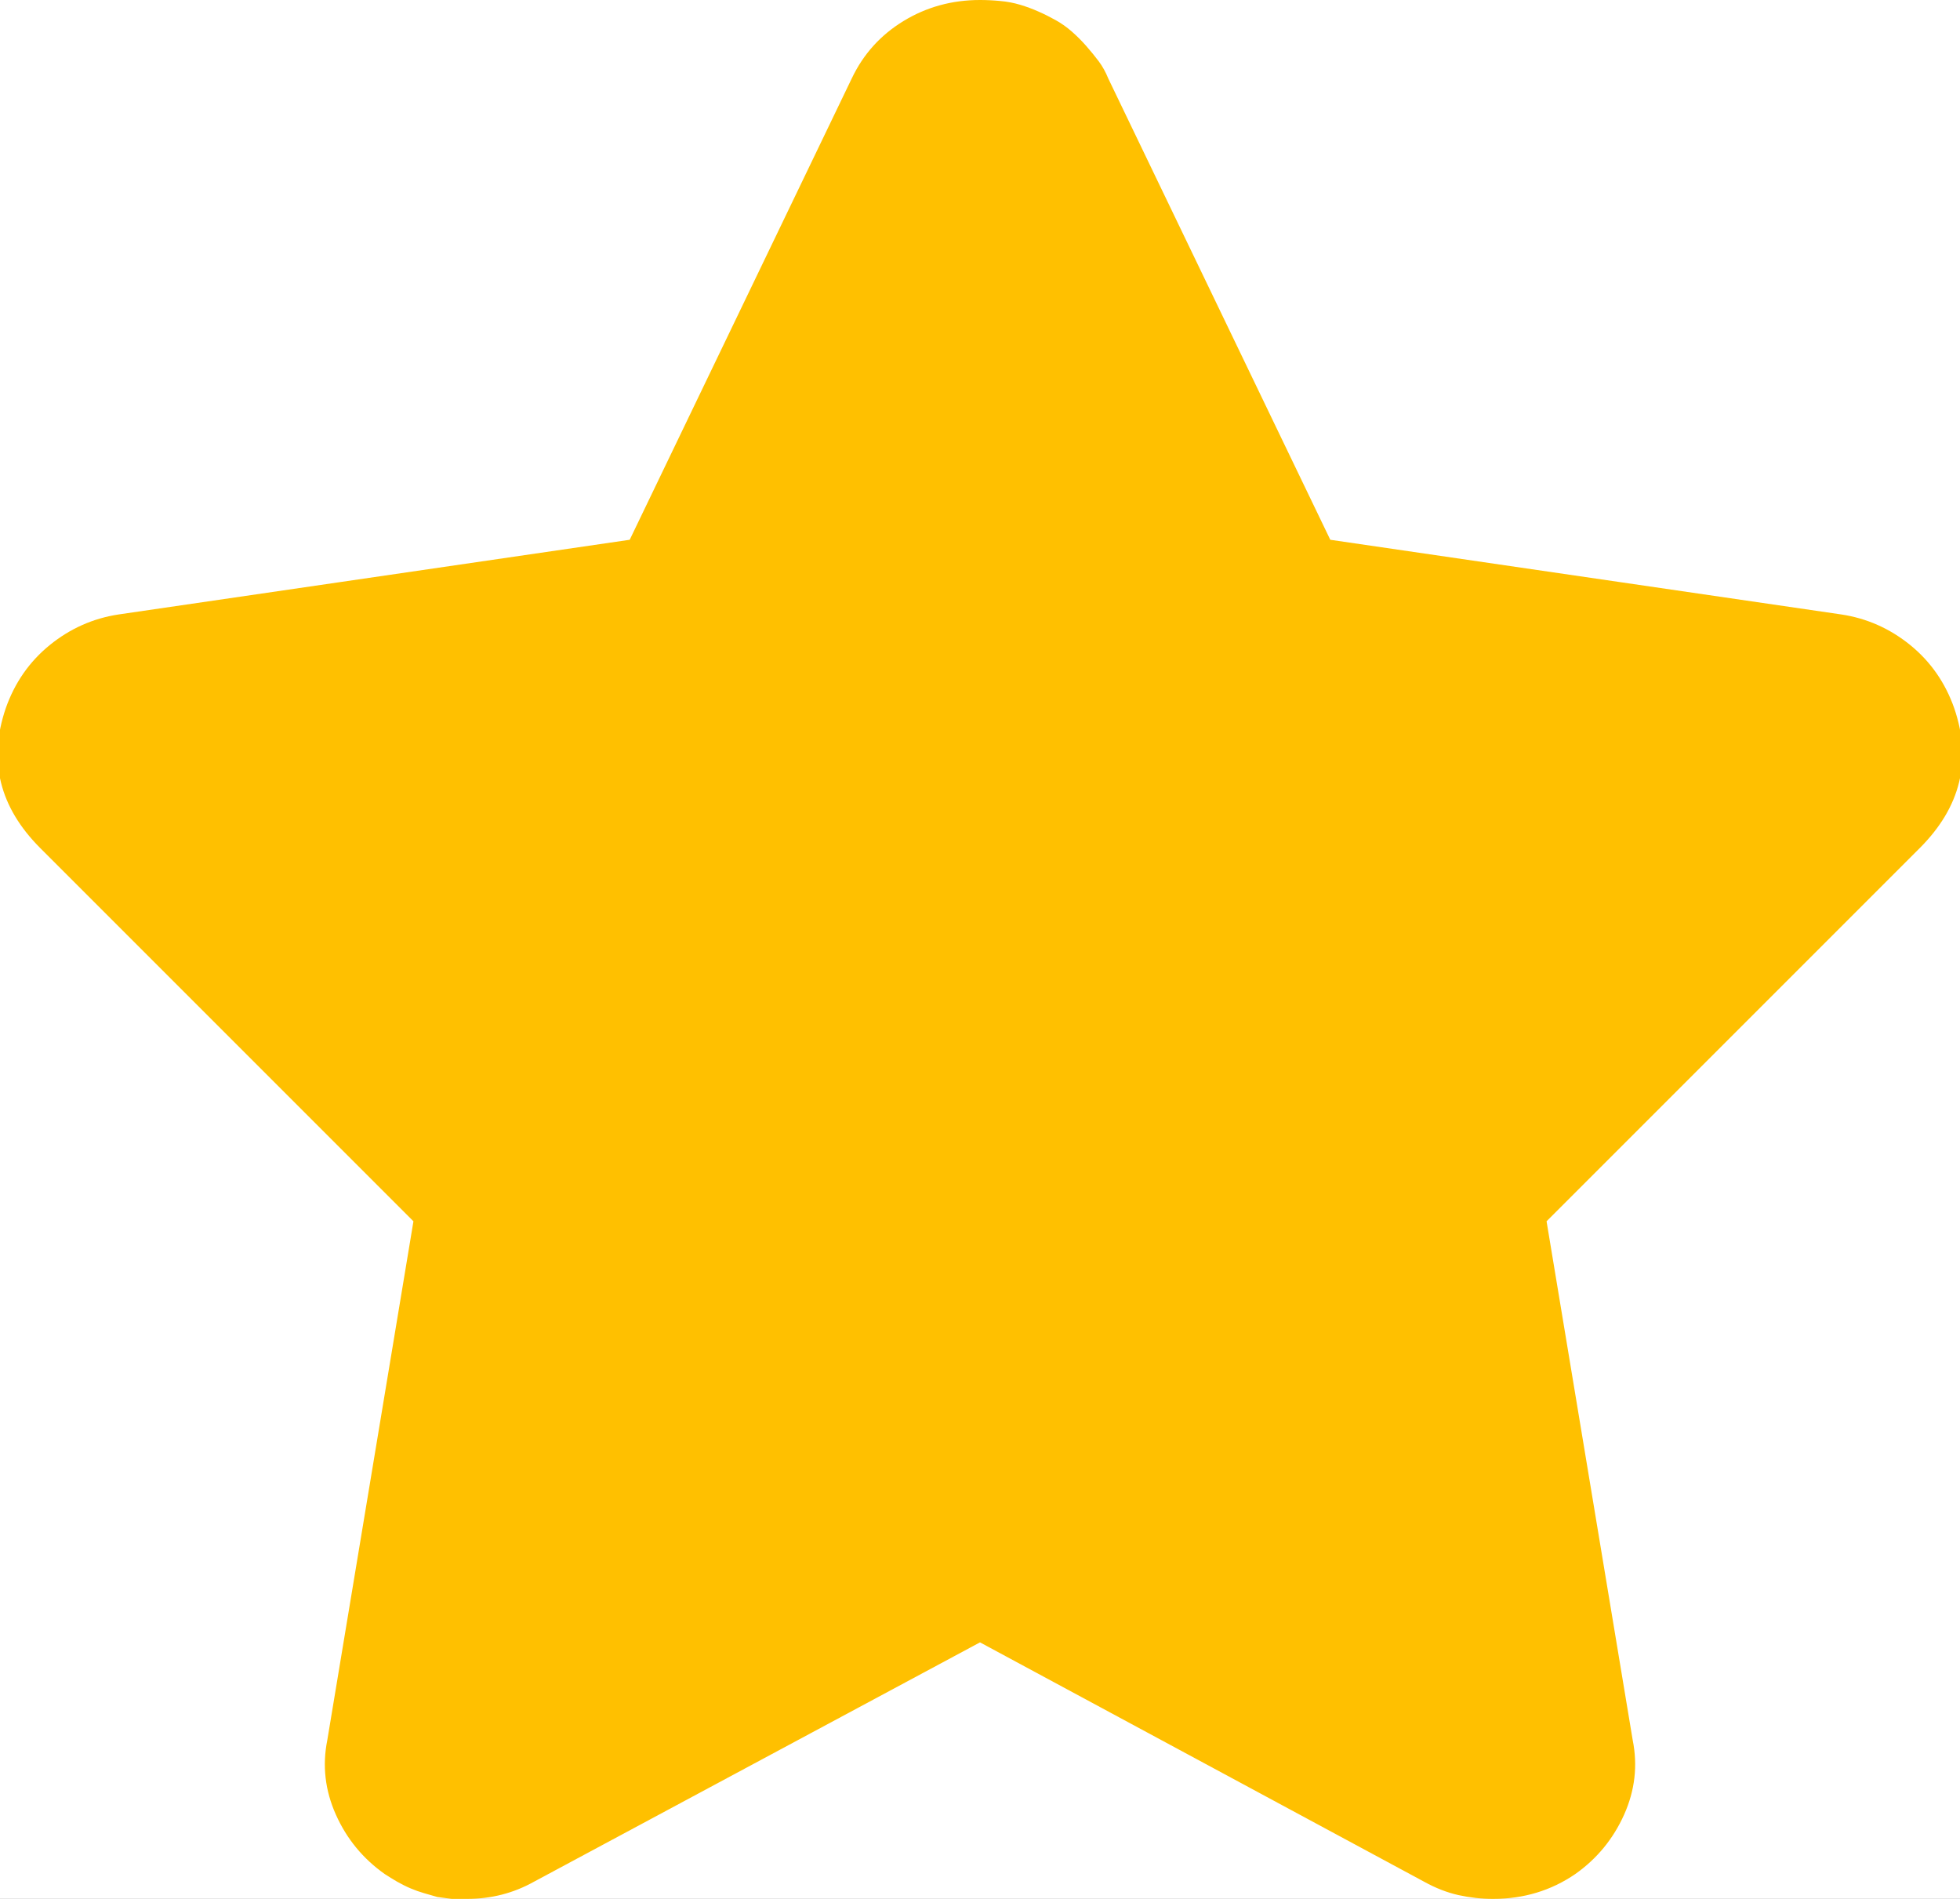<svg width="32" height="31" viewBox="0 0 32 31" fill="none" xmlns="http://www.w3.org/2000/svg">
<rect x="0" y="0" width="32" height="31" fill="#333333" stroke="none"/>
<g clip-path="url(#clip0_51:527)">
<rect width="32" height="31" fill="white"/>
<path d="M16 1.906L20.281 10.844L30.062 12.281L23 19.344L23.219 20.75L24.656 29.188L16 24.562L7.344 29.188L8.781 20.75L9 19.344L1.937 12.281L11.688 10.844L12.344 9.5L16 1.906ZM16 0C15.542 0 15.125 0.115 14.75 0.344C14.375 0.573 14.094 0.885 13.906 1.281L10.281 8.812L1.937 10.031C1.521 10.094 1.146 10.26 0.812 10.531C0.479 10.802 0.24 11.146 0.094 11.562C-0.198 12.417 -0.01 13.177 0.656 13.844L6.75 19.938L5.344 28.406C5.26 28.823 5.307 29.229 5.484 29.625C5.661 30.021 5.927 30.344 6.281 30.594C6.344 30.635 6.411 30.677 6.484 30.719C6.557 30.76 6.63 30.797 6.703 30.828C6.776 30.859 6.849 30.885 6.922 30.906L7.141 30.969L7.375 31H7.625C8.021 31 8.385 30.906 8.719 30.719L16 26.812L23.25 30.719C23.438 30.823 23.625 30.896 23.812 30.938C24 30.979 24.188 31 24.375 31C24.875 31 25.323 30.865 25.719 30.594C26.073 30.344 26.338 30.021 26.516 29.625C26.693 29.229 26.74 28.823 26.656 28.406L25.25 19.938L31.344 13.844C32.01 13.177 32.198 12.417 31.906 11.562C31.76 11.146 31.521 10.802 31.188 10.531C30.854 10.26 30.479 10.094 30.062 10.031L21.719 8.812L18.094 1.281C18.052 1.177 18 1.083 17.938 1C17.875 0.917 17.807 0.833 17.734 0.75C17.661 0.667 17.583 0.589 17.5 0.516C17.417 0.443 17.328 0.38 17.234 0.328C17.141 0.276 17.047 0.229 16.953 0.188C16.859 0.146 16.76 0.109 16.656 0.078C16.552 0.047 16.443 0.026 16.328 0.016C16.213 0.005 16.104 0 16 0Z" fill="#FFC000"/>
<path d="M20.821 10.667L16 1L11.179 10.667L1 12.278L8.5 19.796L6.893 30L16 25.167L25.107 30L23.5 19.796L31 12.278L20.821 10.667Z" fill="#FFC000"/>
</g>
<defs>
<clipPath id="clip0_51:527">
<rect width="32" height="31" fill="white"/>
</clipPath>
</defs>
</svg>
